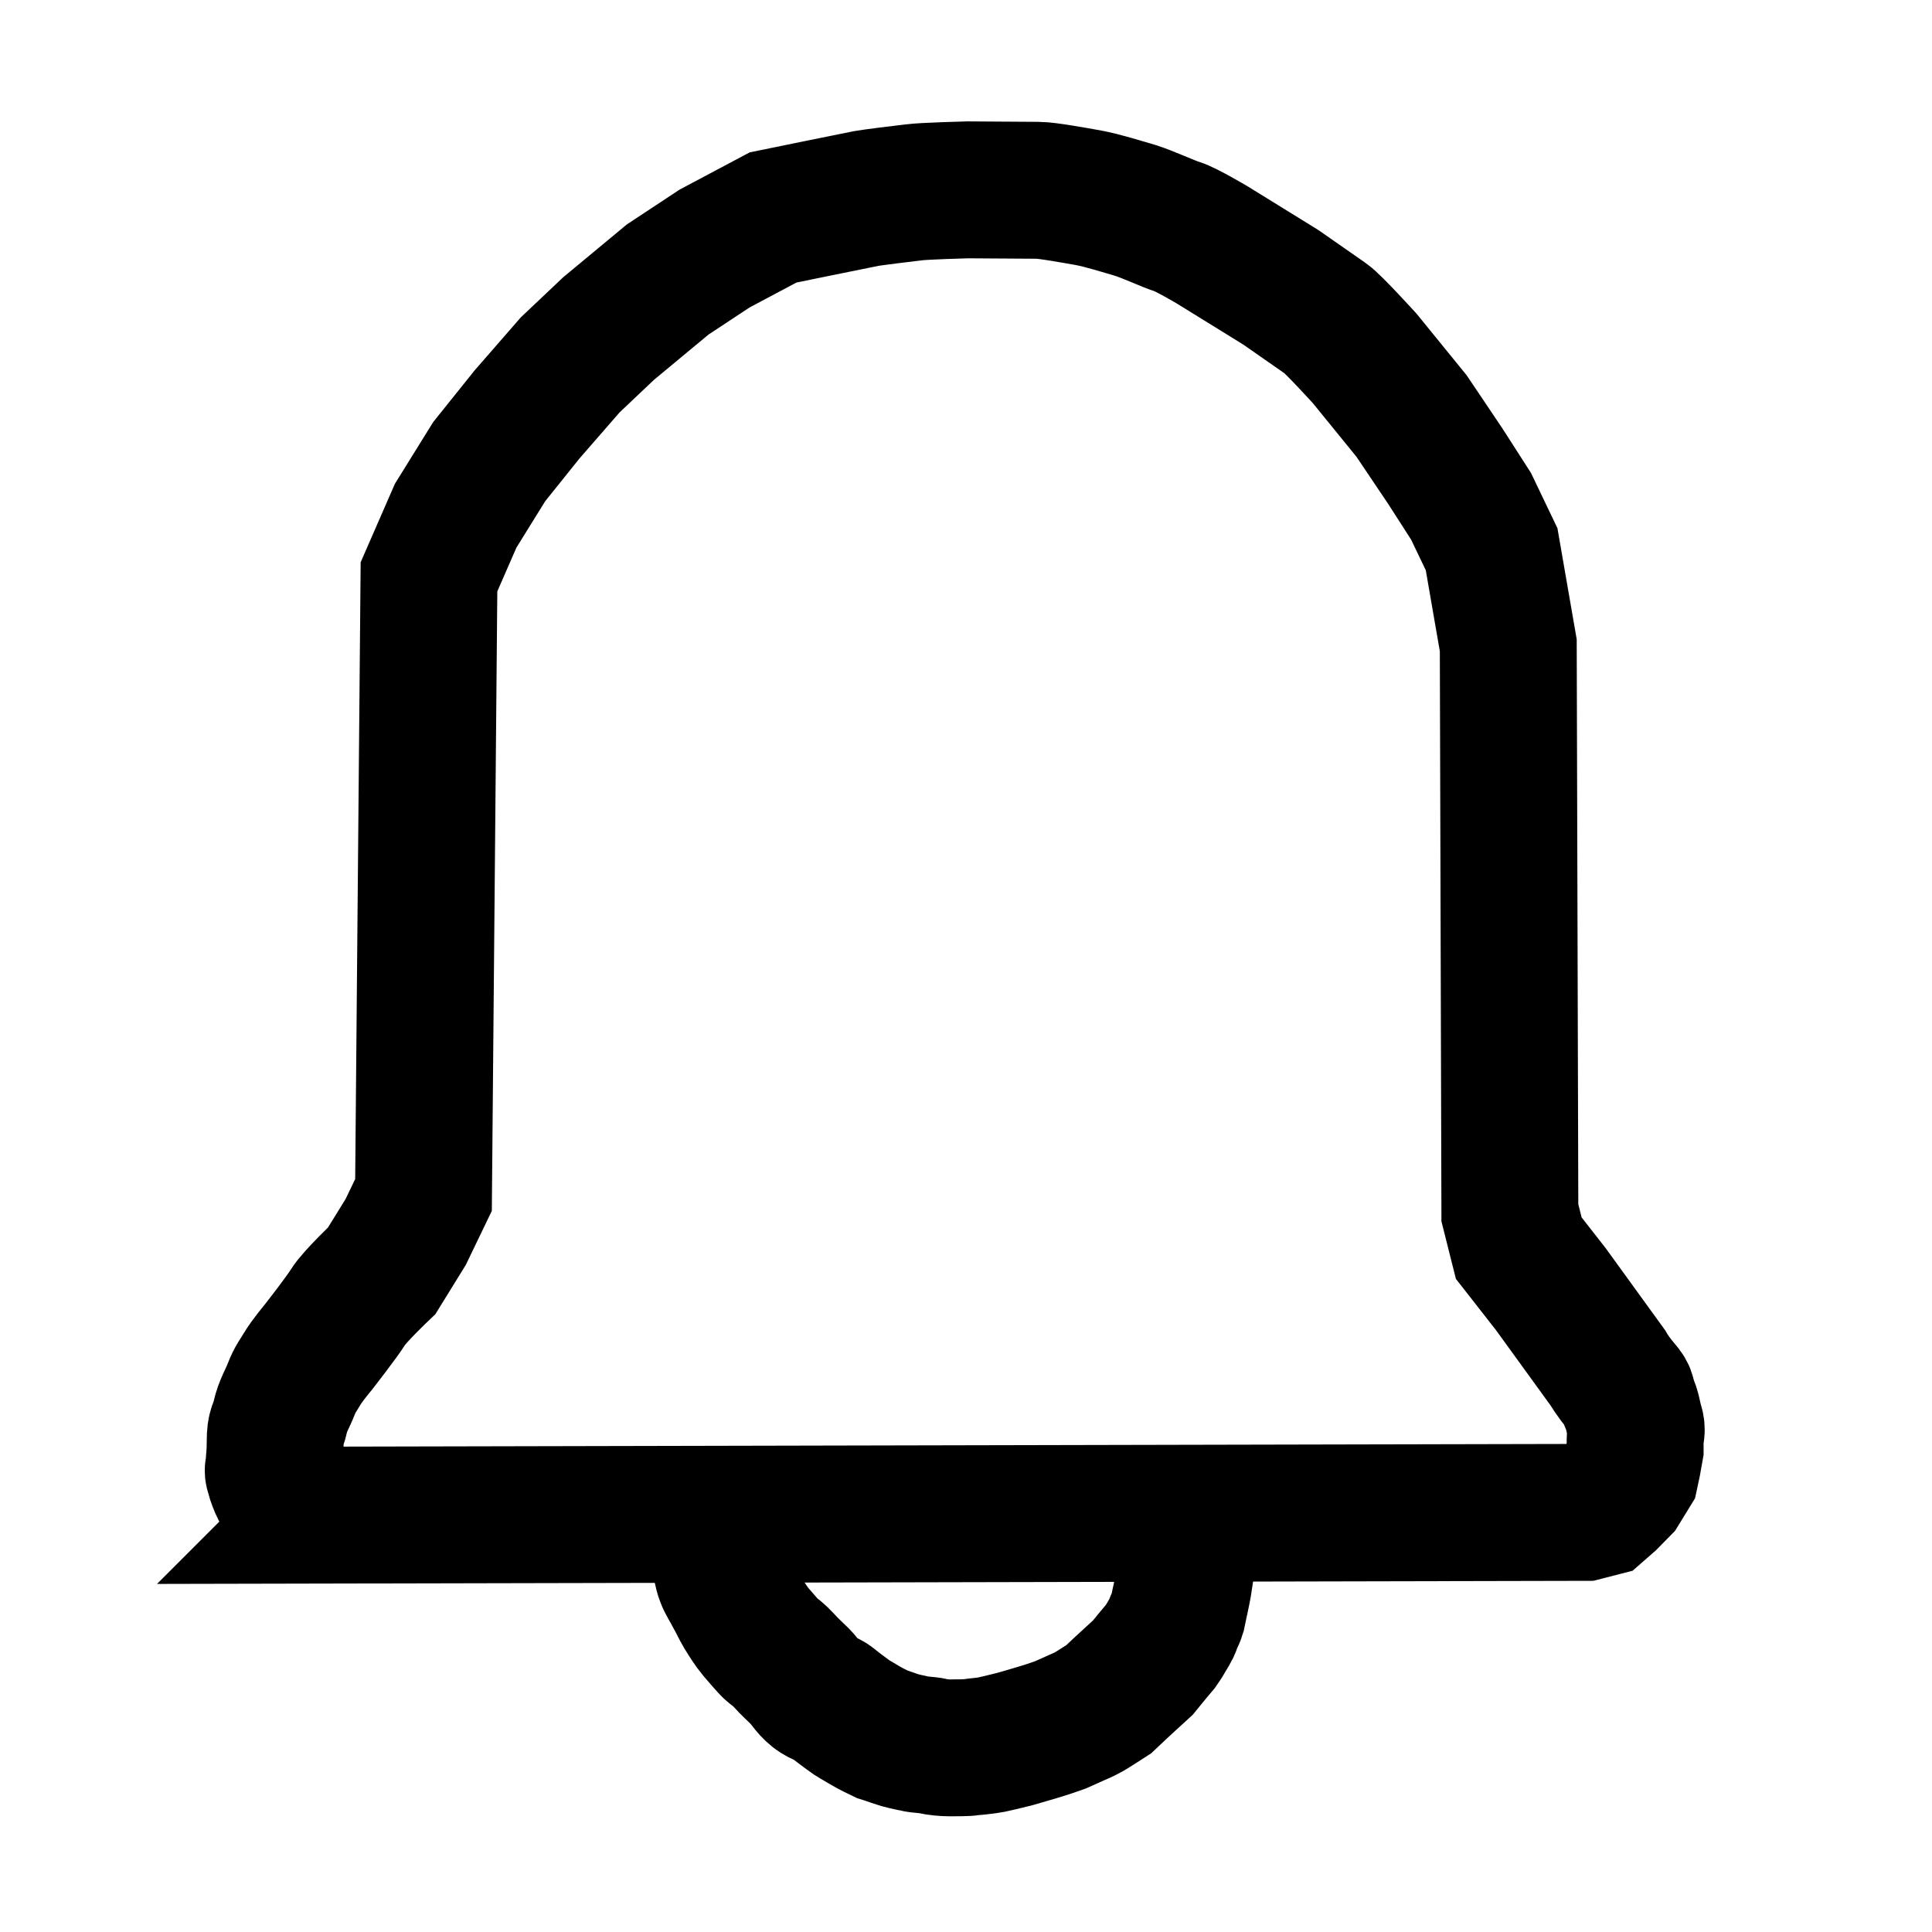 <?xml version="1.0" encoding="UTF-8" standalone="no"?>
<!-- Created with Inkscape (http://www.inkscape.org/) -->

<svg
   width="32"
   height="32"
   viewBox="0 0 8.467 8.467"
   version="1.1"
   id="svg5"
   inkscape:version="1.1.1 (eb90963e84, 2021-10-02)"
   sodipodi:docname="rysunek.svg"
   xmlns:inkscape="http://www.inkscape.org/namespaces/inkscape"
   xmlns:sodipodi="http://sodipodi.sourceforge.net/DTD/sodipodi-0.dtd"
   xmlns="http://www.w3.org/2000/svg"
   xmlns:svg="http://www.w3.org/2000/svg">
  <sodipodi:namedview
     id="namedview7"
     pagecolor="#505050"
     bordercolor="#eeeeee"
     borderopacity="1"
     inkscape:pageshadow="0"
     inkscape:pageopacity="0"
     inkscape:pagecheckerboard="0"
     inkscape:document-units="mm"
     showgrid="false"
     width="32mm"
     inkscape:zoom="17.0131"
     inkscape:cx="27.420047"
     inkscape:cy="18.368198"
     inkscape:window-width="1920"
     inkscape:window-height="1016"
     inkscape:window-x="1920"
     inkscape:window-y="27"
     inkscape:window-maximized="1"
     inkscape:current-layer="layer1"
     units="px" />
  <defs
     id="defs2" />
  <g
     inkscape:label="Warstwa 1"
     inkscape:groupmode="layer"
     id="layer1">
    <path
       style="fill:none;stroke:#000000;stroke-width:0.6px;stroke-linecap:butt;stroke-linejoin:miter;stroke-opacity:1"
       d="m 1.414,6.64 5.531,-0.012 0.066,-0.017 0.04,-0.035 0.052,-0.053 0.043,-0.07 0.009,-0.042 0.011,-0.062 v -0.042 c 0,-0.029 0.011,-0.033 0,-0.068 C 7.155,6.203 7.155,6.179 7.139,6.147 7.123,6.116 7.145,6.121 7.106,6.077 7.068,6.033 7.046,5.994 7.046,5.994 L 6.796,5.649 6.656,5.47 6.617,5.315 6.61,2.828 6.537,2.407 6.447,2.219 6.334,2.043 6.186,1.823 5.981,1.571 c 0,0 -0.138,-0.152 -0.17,-0.174 C 5.779,1.375 5.613,1.259 5.613,1.259 L 5.312,1.073 c 0,0 -0.115,-0.068 -0.151,-0.079 C 5.124,0.983 5.03,0.939 4.975,0.922 4.92,0.906 4.831,0.878 4.771,0.867 4.71,0.856 4.587,0.834 4.55,0.834 c -0.037,0 -0.309,-0.002 -0.309,-0.002 0,0 -0.192,0.005 -0.236,0.011 -0.044,0.005 -0.182,0.022 -0.209,0.027 -0.027,0.005 -0.408,0.083 -0.408,0.083 L 3.132,1.089 2.926,1.225 2.667,1.44 2.499,1.599 2.31,1.816 2.144,2.023 1.997,2.26 1.88,2.528 1.856,5.237 1.778,5.399 1.673,5.569 c 0,0 -0.12,0.114 -0.147,0.158 -0.027,0.044 -0.13,0.176 -0.13,0.176 0,0 -0.049,0.058 -0.071,0.095 -0.021,0.036 -0.031,0.044 -0.048,0.088 -0.017,0.044 -0.038,0.075 -0.049,0.125 -0.011,0.05 -0.022,0.041 -0.022,0.106 0,0.066 -0.005,0.079 -0.005,0.107 0,0.028 -0.011,0.005 0.005,0.055 0.017,0.05 0.032,0.075 0.06,0.097 0.028,0.022 0.149,0.063 0.149,0.063 z"
       id="path143"
       sodipodi:nodetypes="ccccccccscscccccccccccsccsssscssccccccccccccscssssscscc" />
    <path
       style="fill:none;stroke:#000000;stroke-width:0.6px;stroke-linecap:butt;stroke-linejoin:miter;stroke-opacity:1"
       d="m 3.118,6.648 0.039,0.196 c 0,0 0.008,0.048 0.017,0.07 0.008,0.022 0.025,0.047 0.041,0.078 0.017,0.03 0.025,0.05 0.041,0.077 0.017,0.028 0.039,0.062 0.055,0.081 0.017,0.019 0.058,0.069 0.072,0.08 0.014,0.011 0.03,0.022 0.053,0.047 0.022,0.025 0.053,0.053 0.072,0.072 0.019,0.019 0.036,0.05 0.064,0.072 0.028,0.022 0.052,0.022 0.075,0.041 0.022,0.019 0.047,0.036 0.069,0.053 0.022,0.017 0.038,0.024 0.067,0.042 0.029,0.018 0.082,0.043 0.082,0.043 0,0 0.026,0.008 0.056,0.019 0.03,0.011 0.064,0.017 0.086,0.022 0.022,0.006 0.062,0.006 0.08,0.011 0.018,0.005 0.055,0.008 0.076,0.008 0.021,0 0.077,3e-7 0.096,-0.003 0.019,-0.003 0.06,-0.006 0.085,-0.011 0.025,-0.005 0.105,-0.025 0.105,-0.025 0,0 0.044,-0.013 0.055,-0.016 0.011,-0.003 0.068,-0.02 0.083,-0.025 0.016,-0.005 0.061,-0.021 0.061,-0.021 l 0.067,-0.03 c 0,0 0.038,-0.016 0.057,-0.027 0.019,-0.011 0.087,-0.055 0.087,-0.055 l 0.052,-0.049 0.038,-0.035 0.06,-0.055 0.035,-0.043 0.041,-0.049 c 0,0 0.019,-0.027 0.027,-0.042 0.008,-0.015 0.023,-0.036 0.027,-0.051 0.004,-0.015 0.018,-0.039 0.021,-0.05 0.003,-0.012 0.008,-0.043 0.014,-0.067 0.005,-0.024 0.012,-0.057 0.014,-0.073 0.002,-0.016 0.013,-0.084 0.013,-0.084 l 0.003,-0.063 -0.003,-0.13"
       id="path145"
       sodipodi:nodetypes="ccccscsccssssccccsssccsccscccccccssccccc" />
  </g>
</svg>
